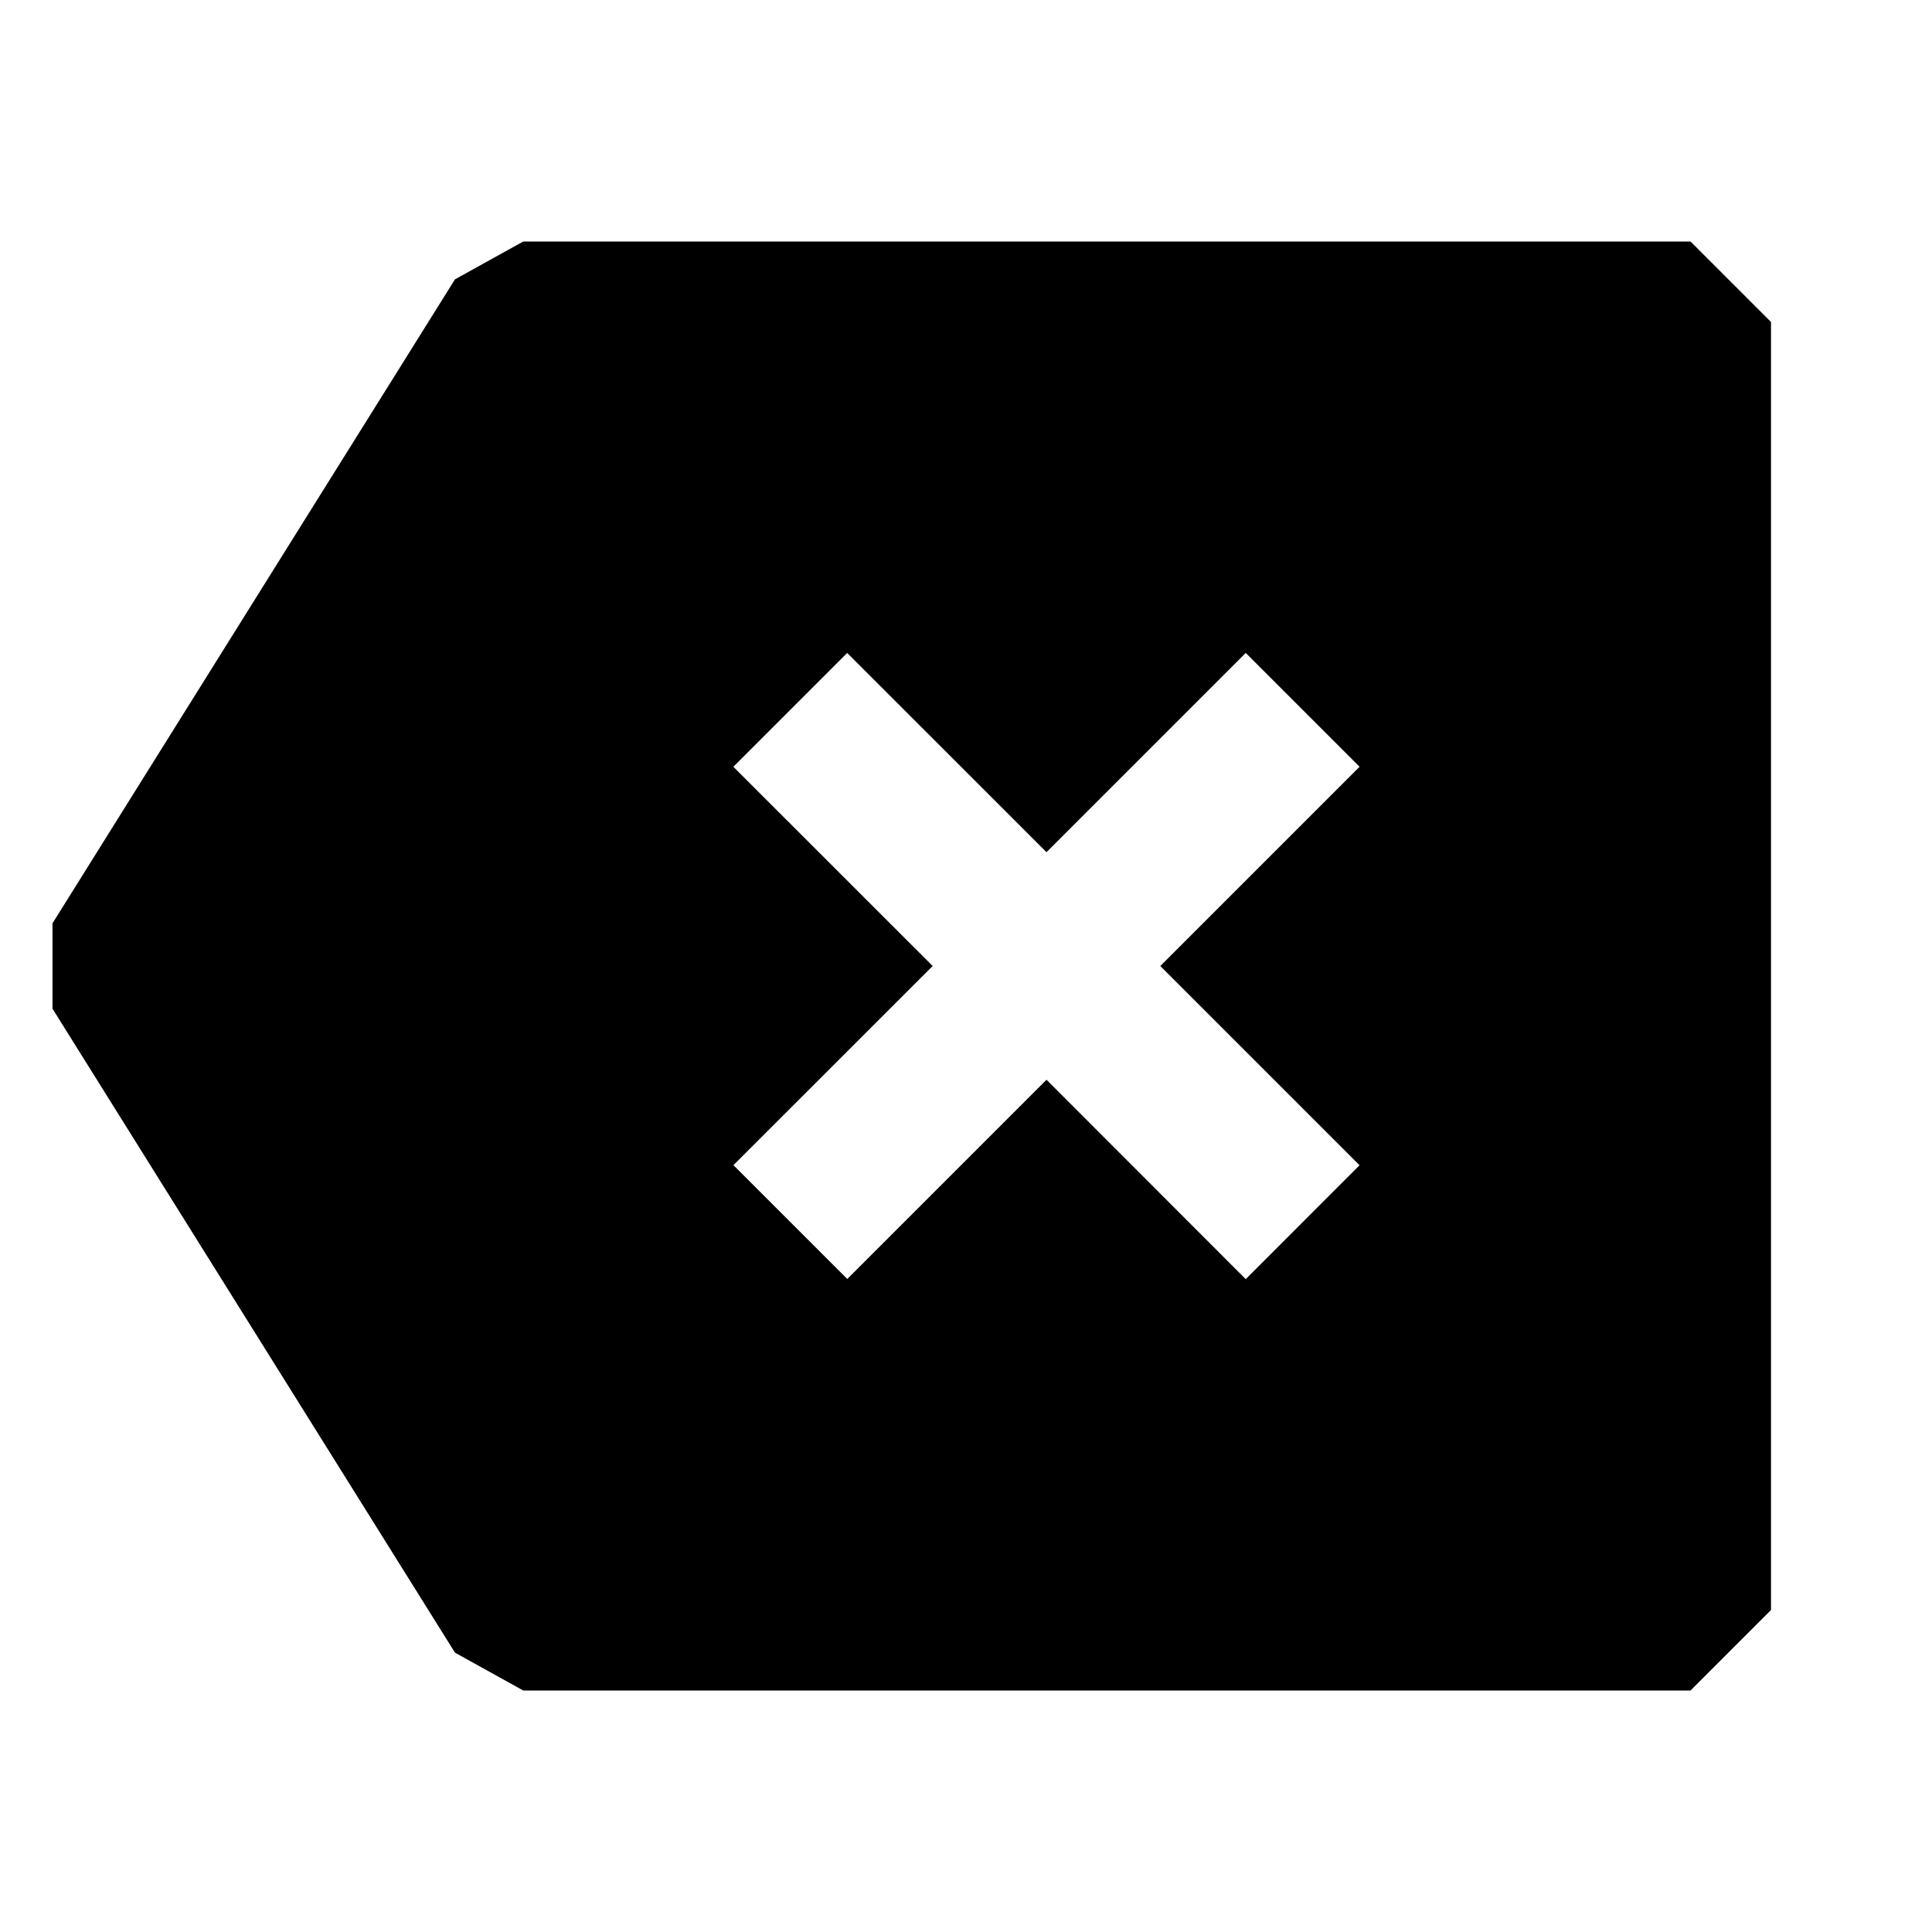 <svg xmlns="http://www.w3.org/2000/svg" width="24" height="24" fill="none">
  <path
    fill="currentColor"
    fill-rule="evenodd"
    d="M5.652 3.47 6.5 3H21l1 1v16l-1 1H6.5l-.848-.47-5-8v-1.06zm9.823 12.42L13 13.413l-2.475 2.475-1.414-1.414L11.586 12 9.11 9.525l1.414-1.414L13 10.586l2.475-2.475 1.414 1.414L14.414 12l2.475 2.475z"
    clip-rule="evenodd"
  />
</svg>
